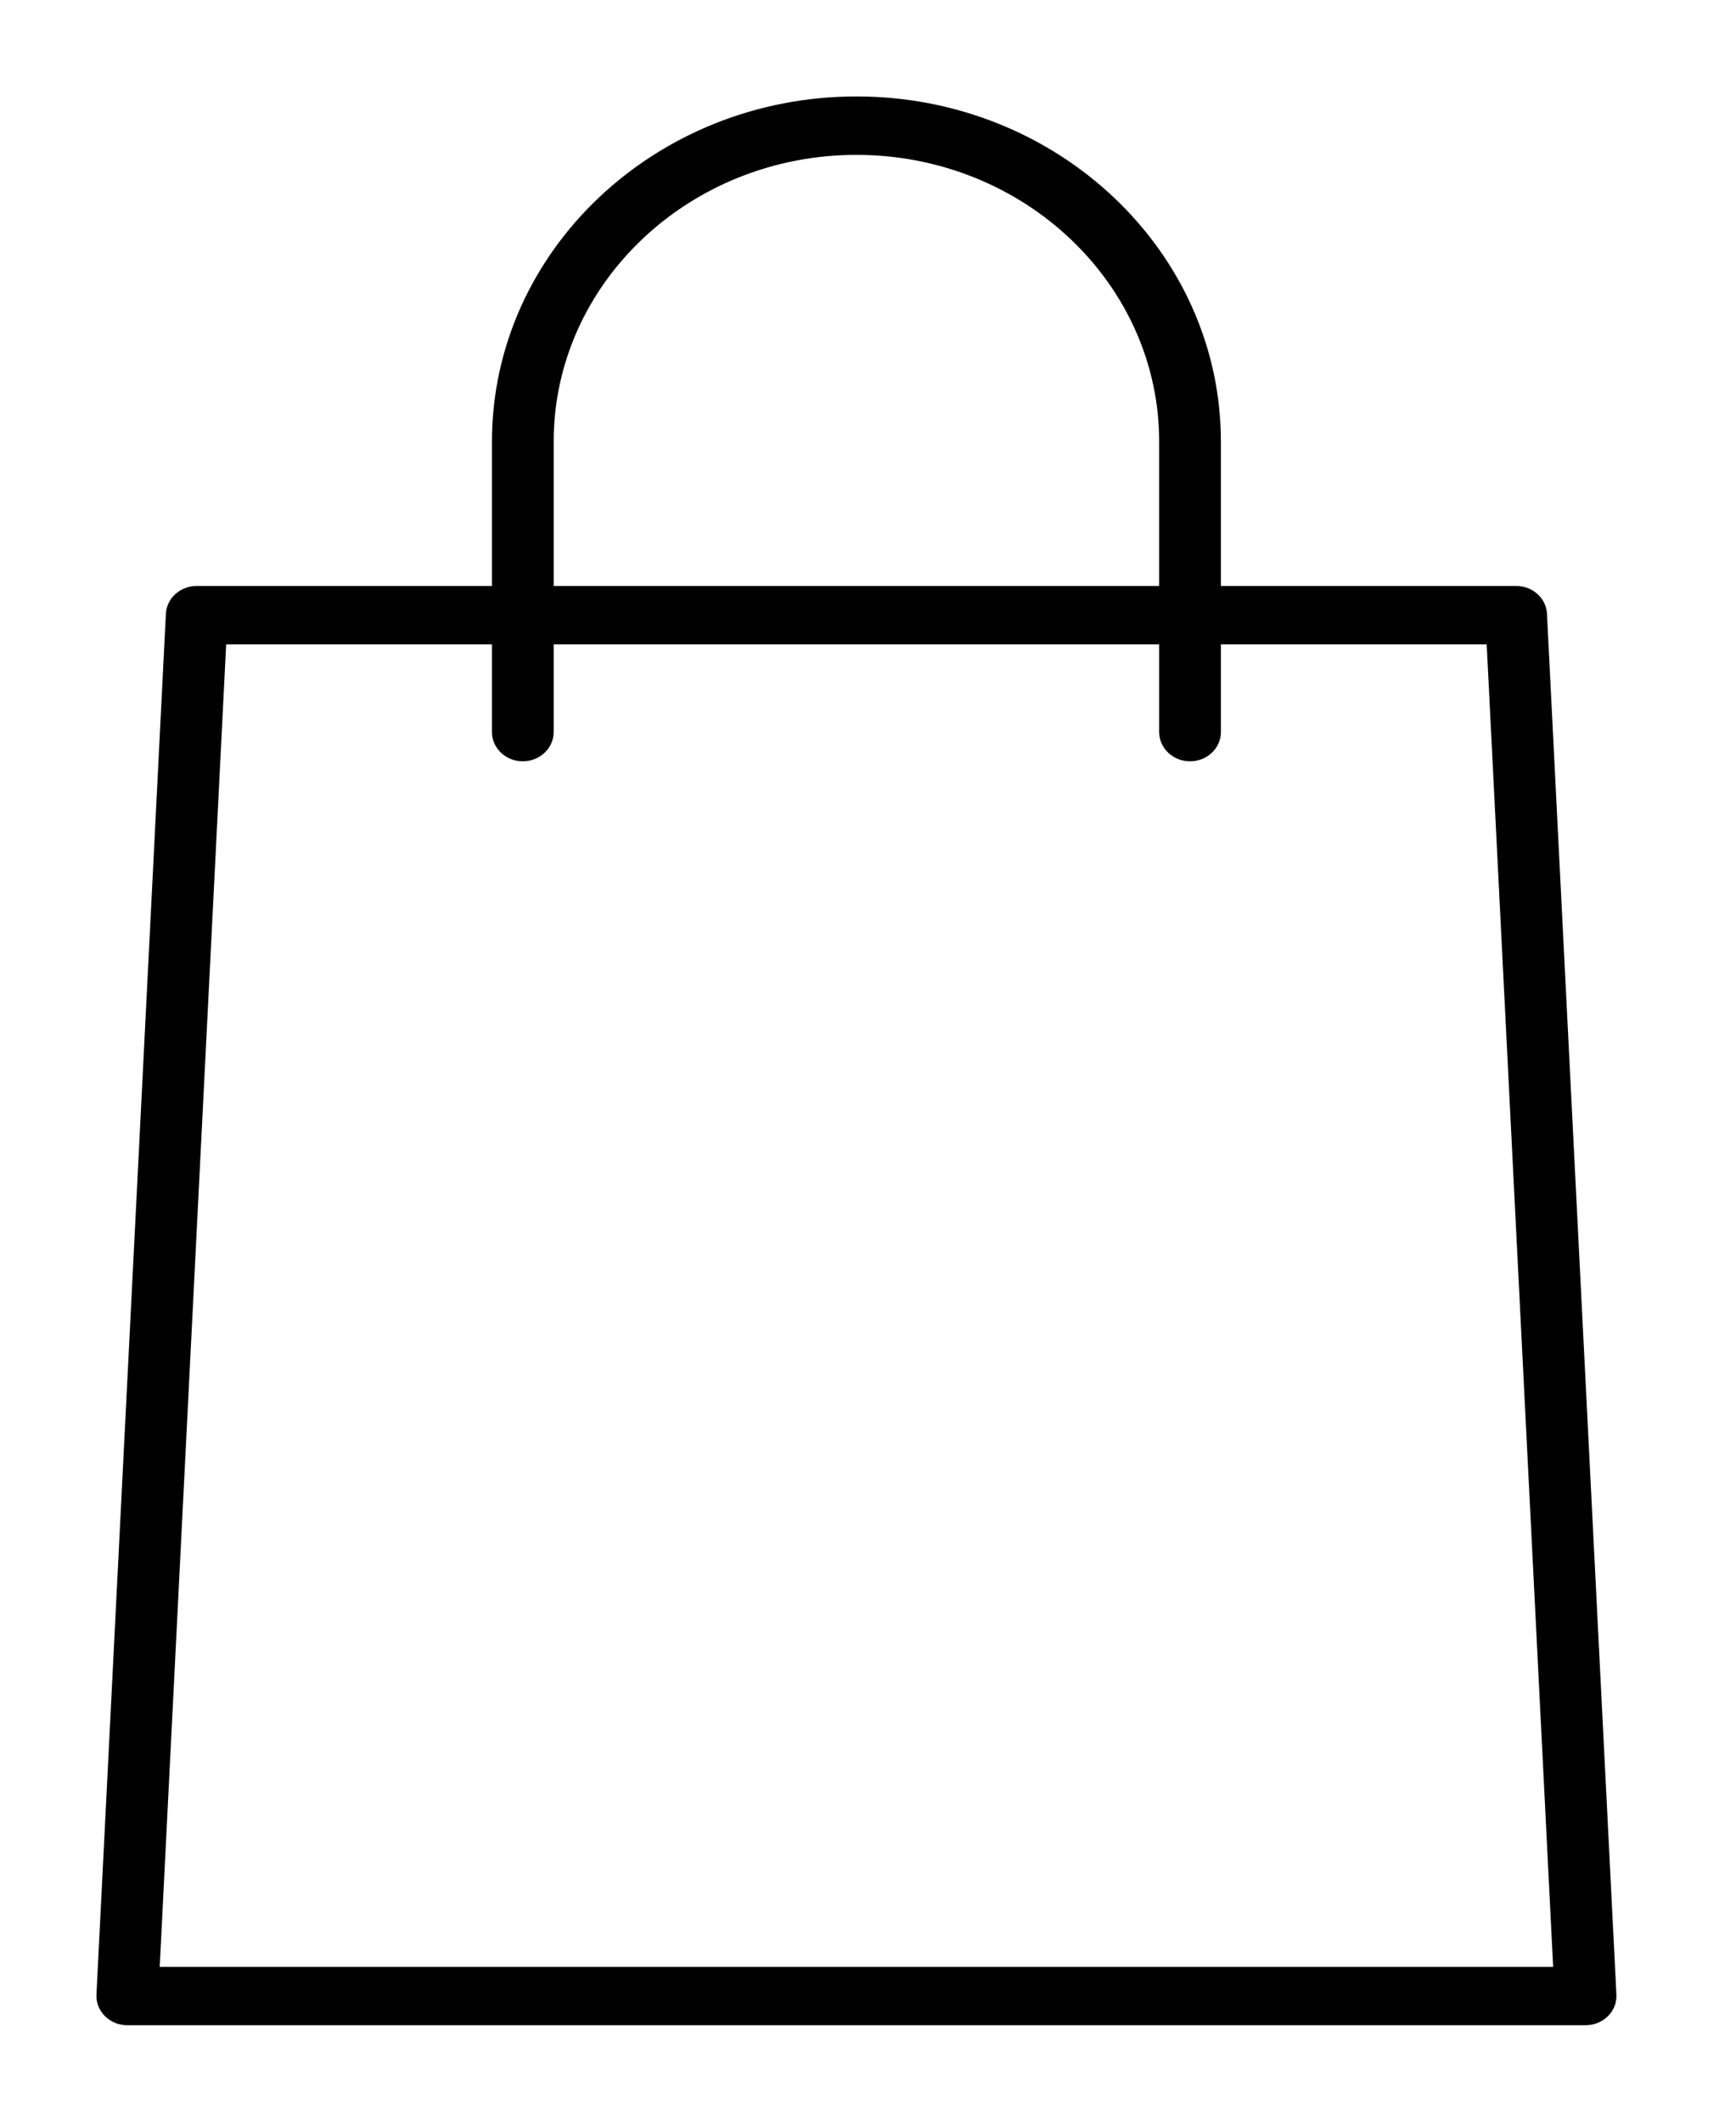 <svg width="18px" height="22px" viewBox="0 0 18 22" version="1.1" xmlns="http://www.w3.org/2000/svg" xmlns:xlink="http://www.w3.org/1999/xlink">
    <g stroke="none" stroke-width="1" fill-rule="evenodd">
        <g transform="translate(-217, -473)" fill-rule="nonzero" stroke-width="0.5">
            <path d="M222.101,479.076 L222.101,477.579 C222.101,475.605 223.796,474 225.88,474 C227.964,474 229.659,475.605 229.659,477.579 L229.659,479.076 L232.72,479.076 C232.891,479.076 233.032,479.202 233.04,479.364 L233.76,493.682 C233.764,493.765 233.733,493.846 233.672,493.906 C233.611,493.966 233.527,494 233.44,494 L218.32,494 C218.233,494 218.149,493.966 218.089,493.906 C218.028,493.846 217.996,493.765 218,493.682 L218.72,479.364 C218.729,479.202 218.869,479.076 219.04,479.076 L222.101,479.076 Z M222.741,479.076 L229.019,479.076 L229.019,477.579 C229.019,475.94 227.611,474.606 225.88,474.606 C224.149,474.606 222.741,475.94 222.741,477.579 L222.741,479.076 Z M222.101,479.682 L219.345,479.682 L218.656,493.394 L233.104,493.394 L232.415,479.682 L229.659,479.682 L229.659,480.591 C229.659,480.758 229.516,480.894 229.339,480.894 C229.163,480.894 229.019,480.758 229.019,480.591 L229.019,479.682 L222.741,479.682 L222.741,480.591 C222.741,480.758 222.597,480.894 222.421,480.894 C222.244,480.894 222.101,480.758 222.101,480.591 L222.101,479.682 Z"></path>
        </g>
    </g>
</svg>